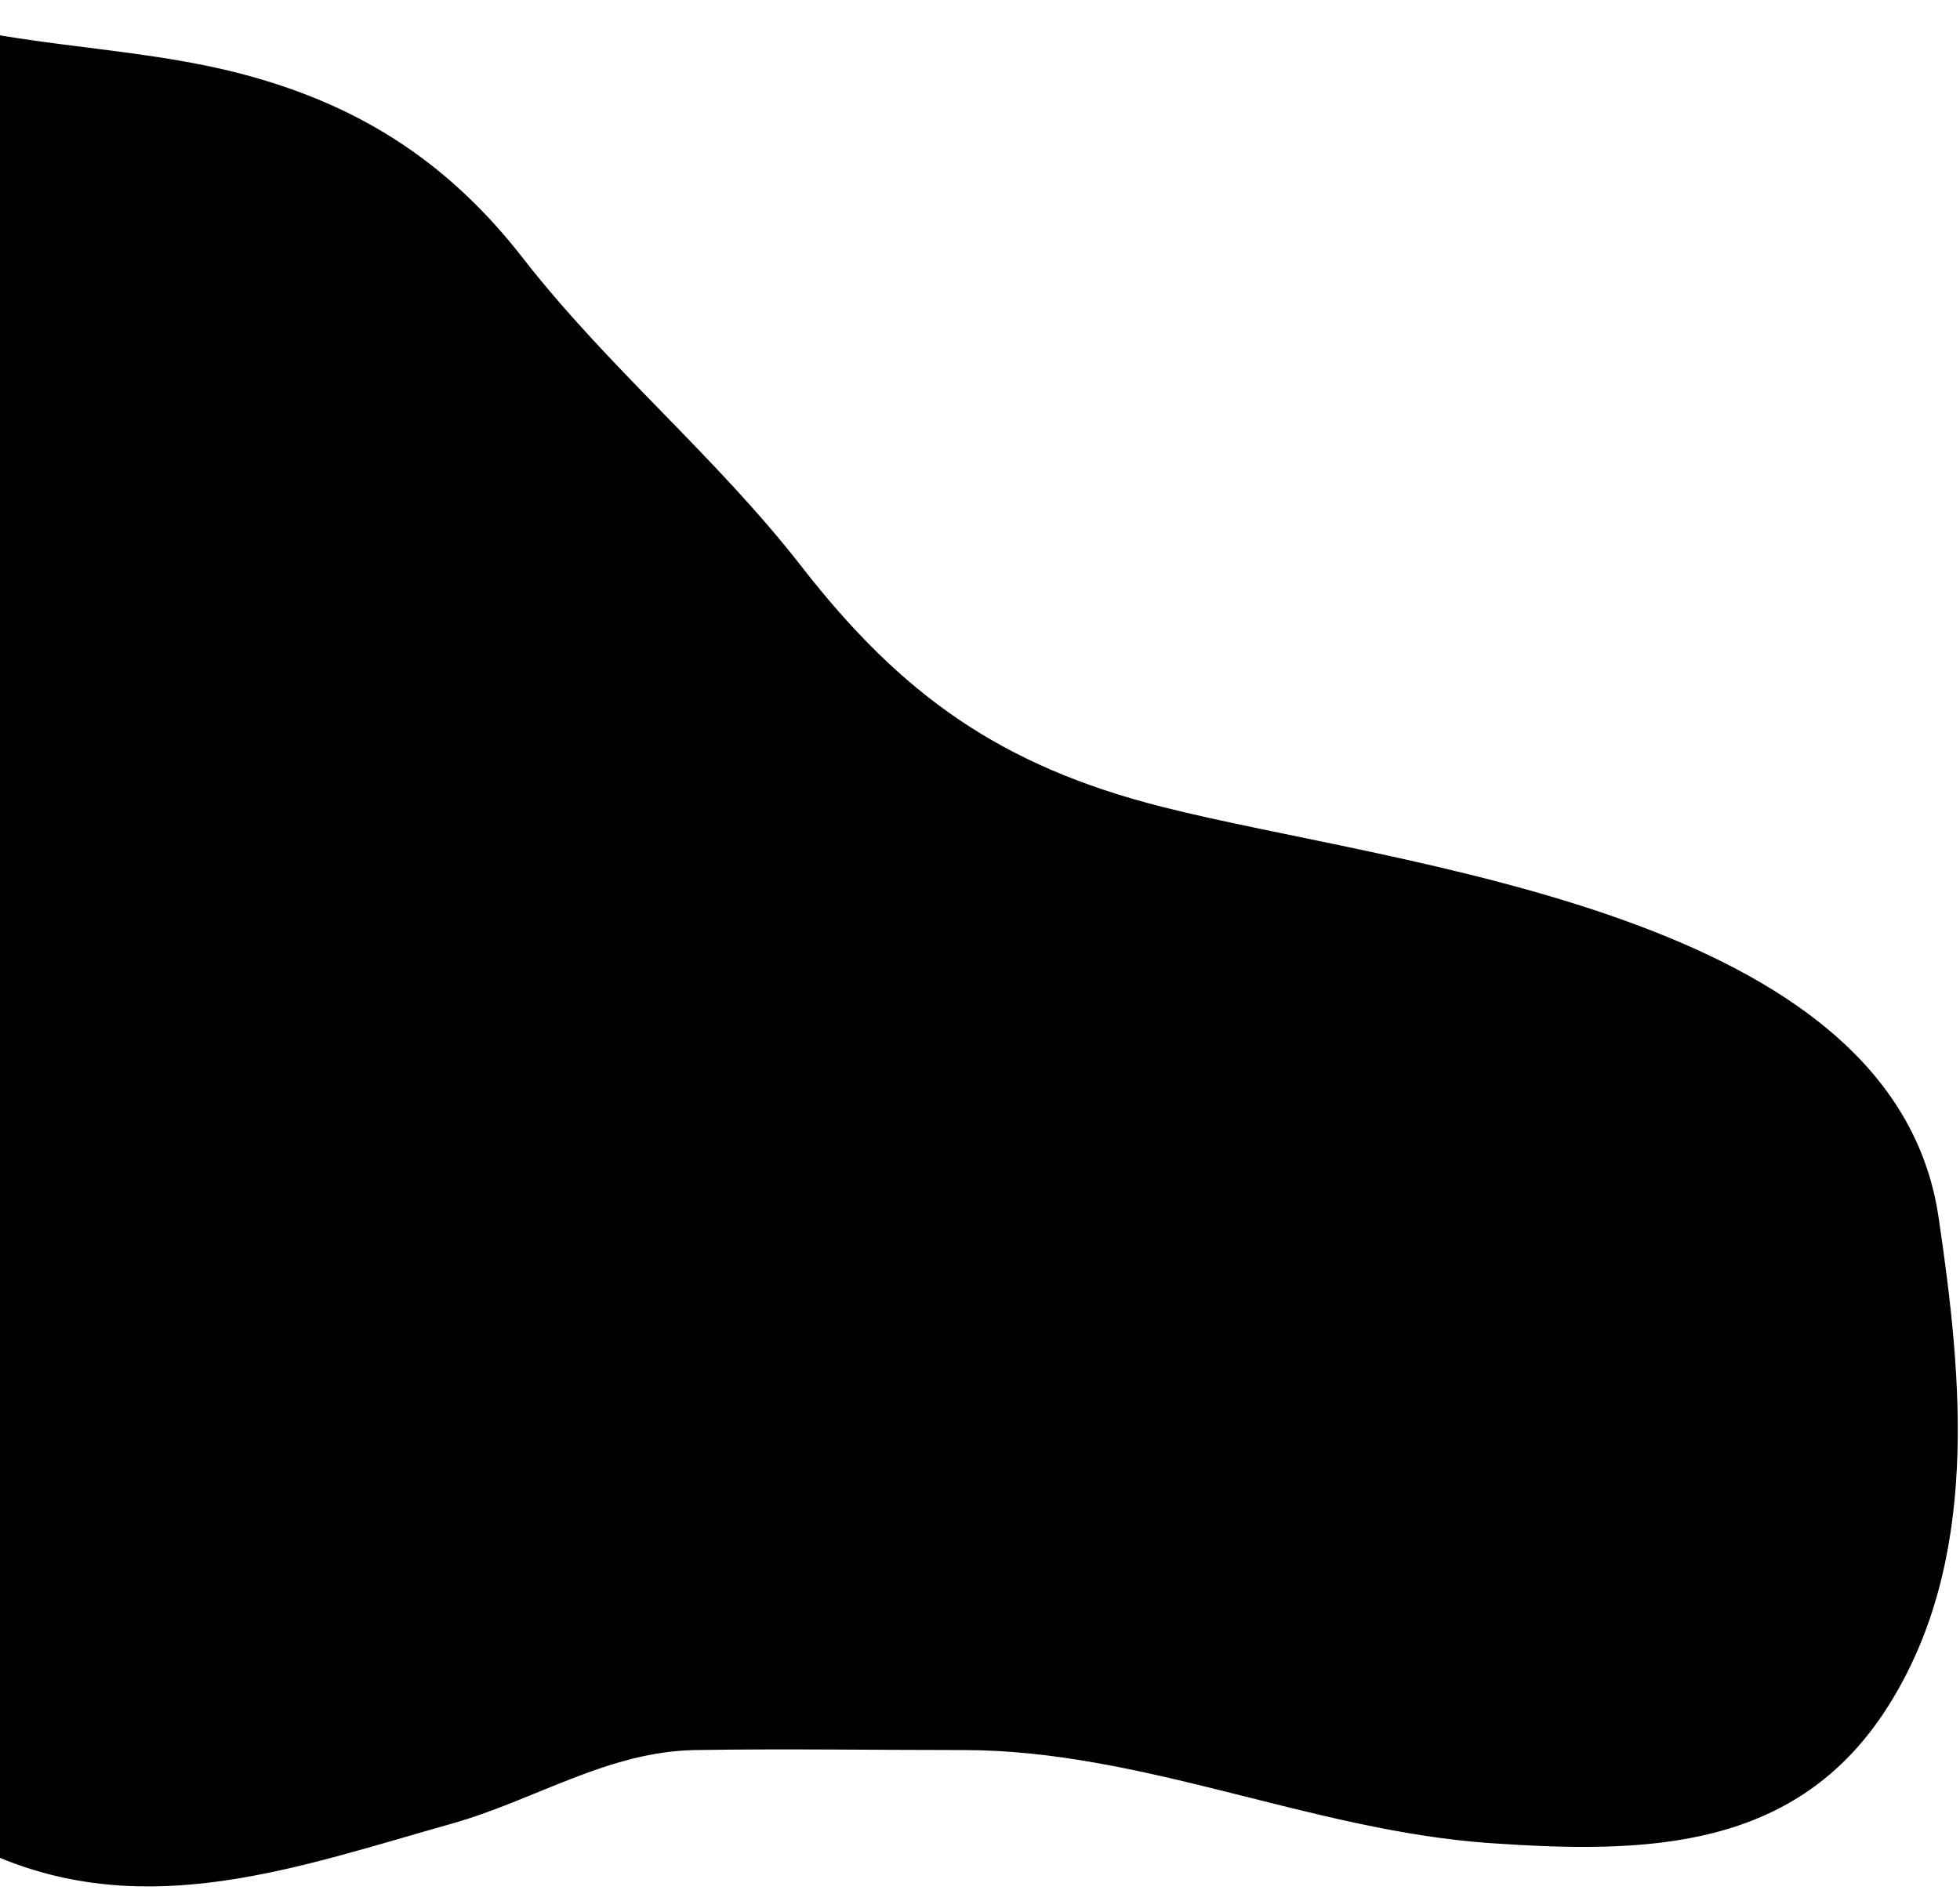 <svg width="394" height="380" viewBox="0 0 394 380" fill="none" xmlns="http://www.w3.org/2000/svg">
<path d="M50.227 15.822C25.254 8.885 -0.666 10.586 -25.23 1C-25.23 14.424 -36.01 12.321 -36.01 27.949C-36.01 47.967 -32.827 70.968 -40.202 89.932C-50.769 117.105 -59.081 145.67 -68.349 173.475C-74.511 191.961 -73.739 209.408 -73.739 228.721C-73.739 249.466 -75.537 270.585 -69.696 290.704C-58.886 327.938 -37.581 356.363 -1.575 372.3C29.59 386.094 60.049 374.768 90.651 366.161C107.377 361.457 121.996 351.626 139.759 351.339C157.714 351.05 175.699 351.339 193.657 351.339C229.776 351.339 263.716 367.575 299.657 370.054C330.991 372.215 360.824 371.529 379.007 342.955C397.539 313.834 394.038 277.476 389.188 244.74C380.127 183.577 280.99 174.739 233.482 162.695C200.997 154.46 180.934 140.177 160.719 114.187C143.53 92.086 121.882 74.263 104.725 52.203C90.236 33.575 73.044 22.16 50.227 15.822Z" fill="black" stroke="black" stroke-linecap="round" stroke-linejoin="round"/>
</svg>
